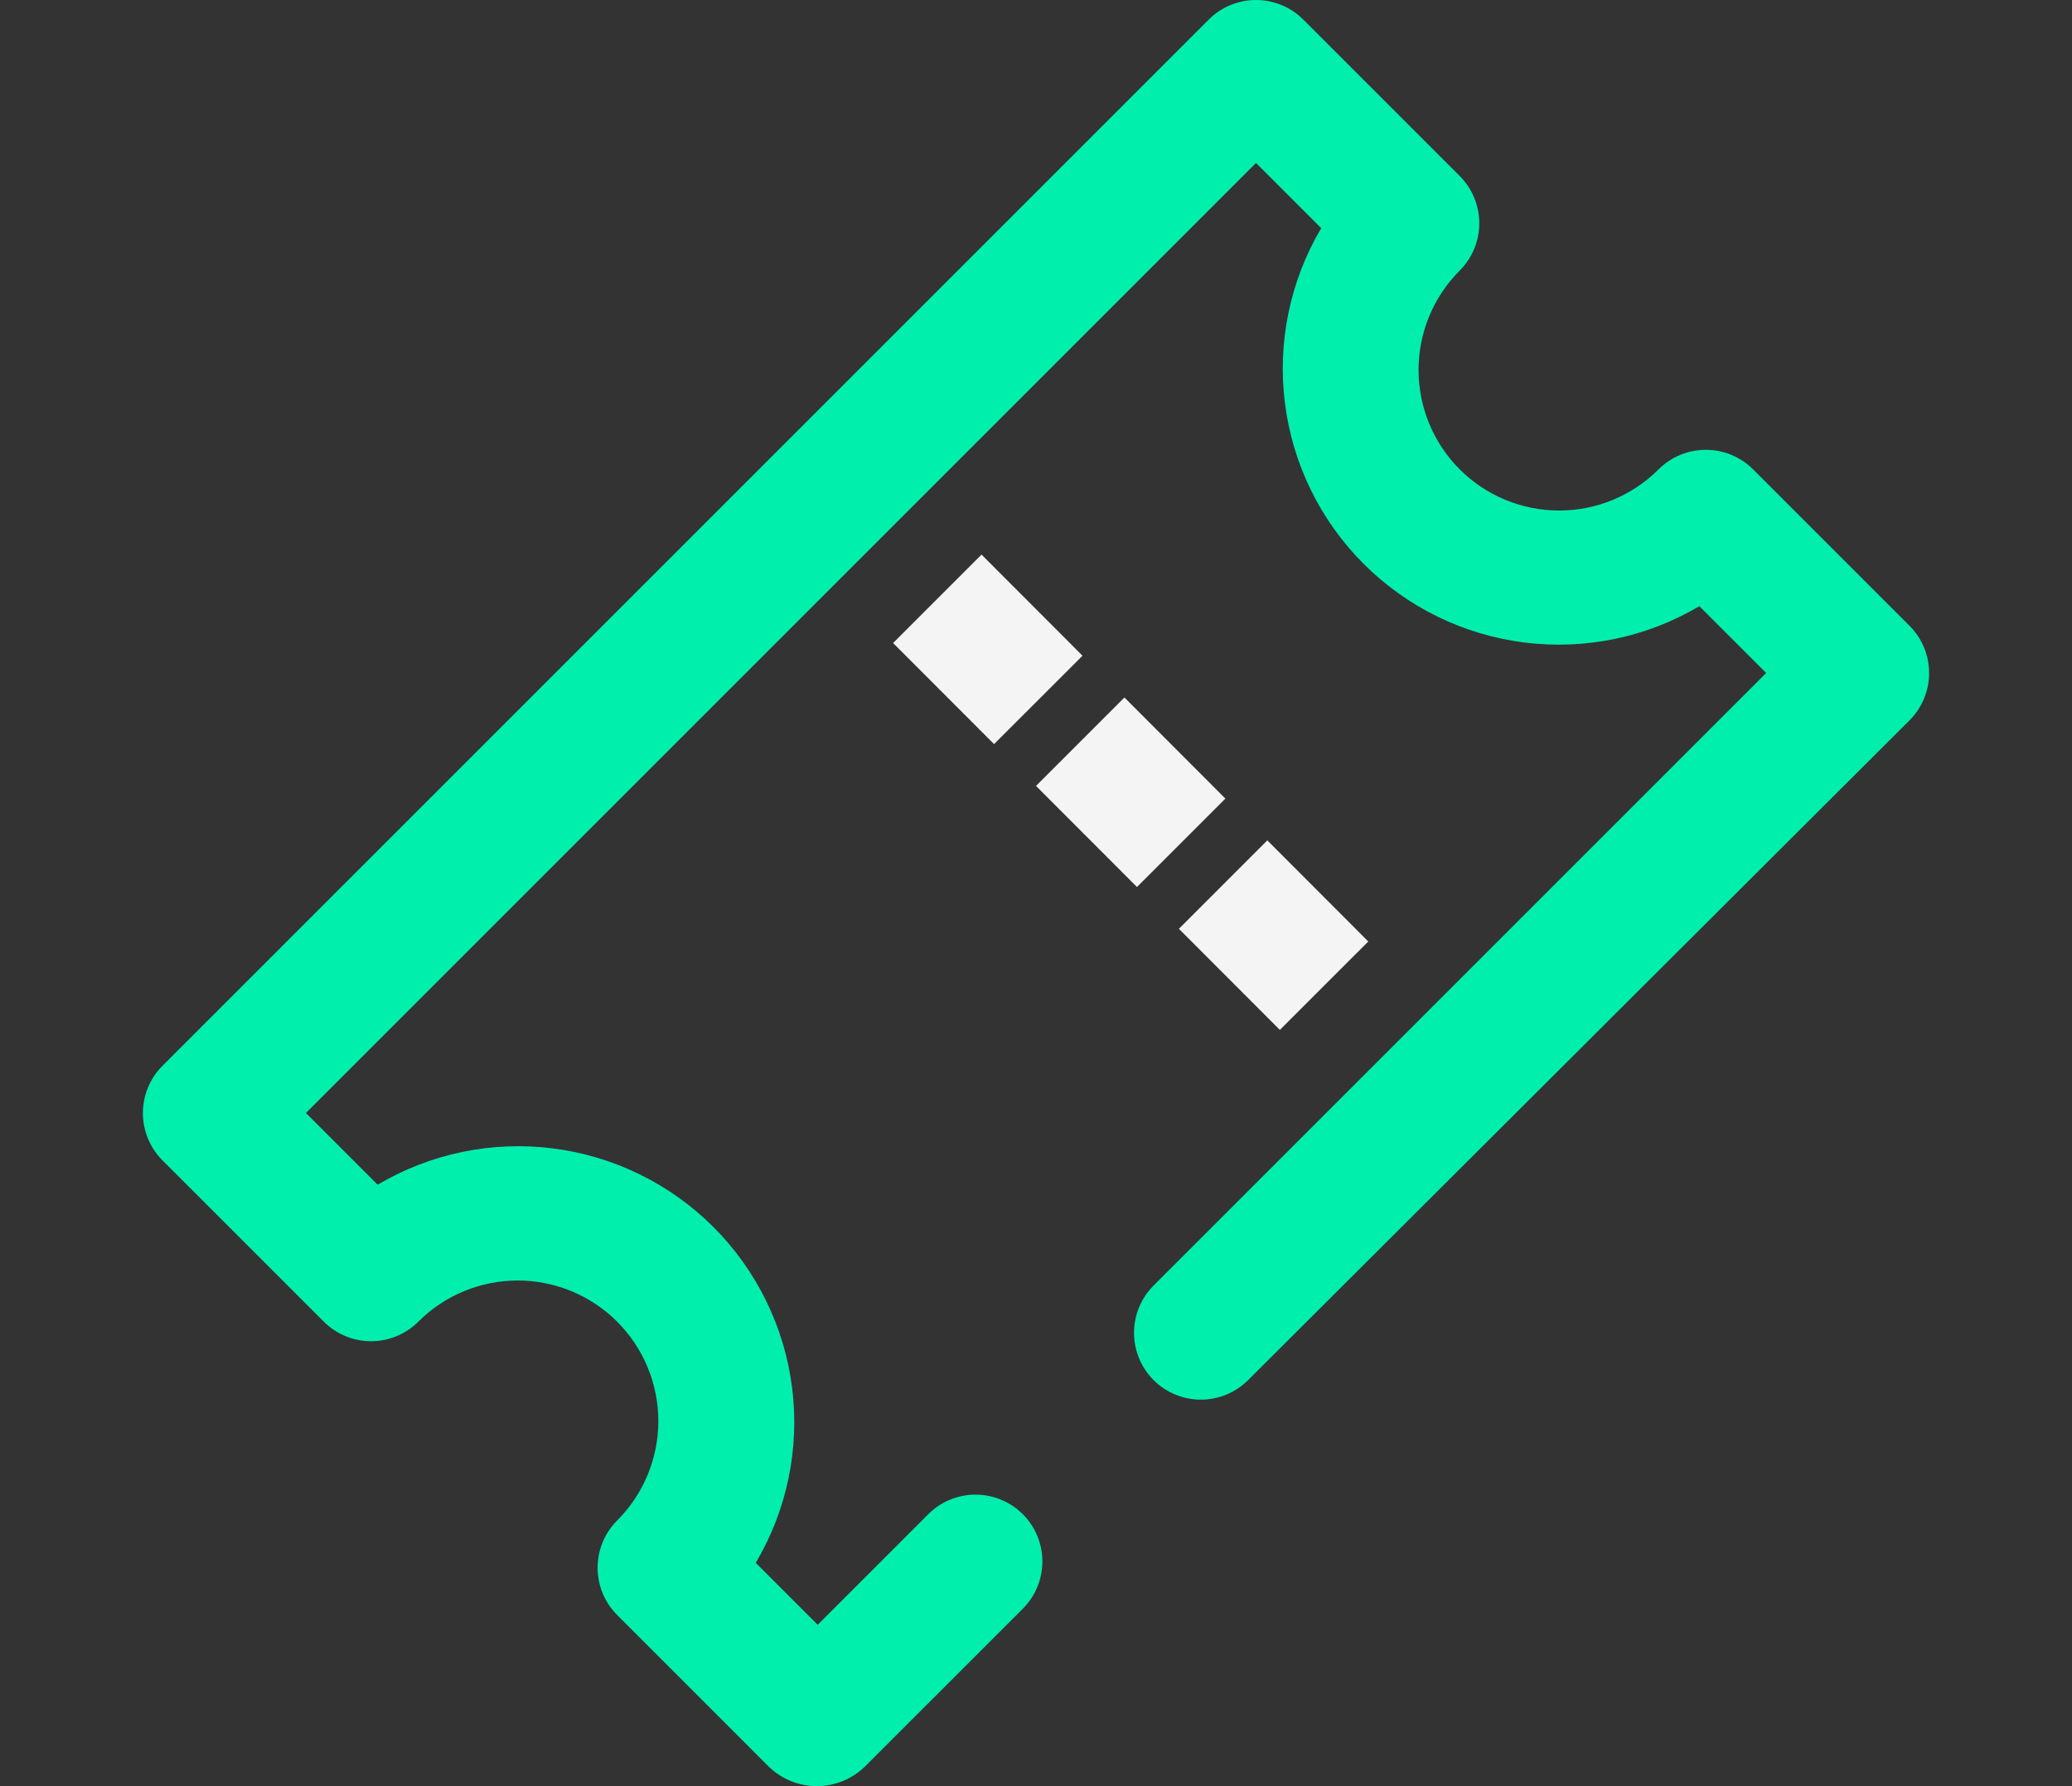 <svg width="116" height="100" viewBox="0 0 116 100" fill="none" xmlns="http://www.w3.org/2000/svg">
<rect x="0" y="0" width="116" height="100" fill="#333333" stroke="none"/>
<path d="M43.036 98.905L34.552 90.419C33.85 89.717 33.457 88.766 33.457 87.773C33.457 86.781 33.85 85.829 34.552 85.127C36.028 83.651 36.857 81.649 36.857 79.561C36.857 77.474 36.027 75.472 34.551 73.996C33.075 72.52 31.073 71.691 28.985 71.691C26.898 71.691 24.896 72.52 23.42 73.996C22.718 74.697 21.766 75.091 20.774 75.091C19.782 75.091 18.83 74.697 18.128 73.996L9.095 64.963C8.394 64.261 8 63.31 8 62.317C8 61.325 8.394 60.373 9.095 59.671L67.671 1.095C68.373 0.394 69.325 0 70.317 0C71.31 0 72.261 0.394 72.963 1.095L81.722 9.854C82.423 10.556 82.817 11.508 82.817 12.501C82.817 13.493 82.423 14.444 81.722 15.147C80.246 16.623 79.417 18.625 79.417 20.712C79.417 22.8 80.246 24.802 81.722 26.278C83.199 27.754 85.201 28.583 87.288 28.583C89.376 28.583 91.378 27.754 92.854 26.277C93.556 25.576 94.508 25.183 95.5 25.183C96.492 25.183 97.444 25.576 98.146 26.277L106.905 35.036C107.606 35.738 108 36.69 108 37.682C108 38.675 107.606 39.626 106.905 40.328L69.861 77.281C69.158 77.976 68.208 78.364 67.219 78.362C66.231 78.359 65.283 77.965 64.584 77.266C63.885 76.566 63.491 75.619 63.488 74.63C63.485 73.641 63.874 72.692 64.569 71.988L98.879 37.678L95.138 33.938C92.187 35.685 88.738 36.4 85.335 35.971C81.932 35.542 78.769 33.993 76.343 31.569C73.917 29.144 72.367 25.981 71.937 22.578C71.507 19.175 72.221 15.726 73.967 12.774L70.317 9.124L17.128 62.313L21.142 66.328C24.095 64.58 27.544 63.864 30.948 64.294C34.352 64.723 37.517 66.273 39.942 68.699C42.368 71.125 43.917 74.29 44.346 77.694C44.775 81.098 44.059 84.548 42.31 87.499L45.778 90.967L51.984 84.76C52.688 84.065 53.637 83.676 54.626 83.679C55.615 83.682 56.562 84.076 57.261 84.775C57.961 85.474 58.355 86.422 58.357 87.41C58.36 88.399 57.972 89.349 57.276 90.052L48.42 98.905C47.7 99.607 46.734 100 45.728 100C44.722 100 43.756 99.607 43.036 98.905Z" fill="#01EFAD"/>
<path d="M54.95 31.05L50 36L55.653 41.66L60.603 36.711L54.95 31.05Z" fill="#F4F4F4"/>
<path d="M62.95 39.05L58 44L63.653 49.66L68.603 44.711L62.95 39.05Z" fill="#F4F4F4"/>
<path d="M66 52L70.95 47.05L76.603 52.711L71.653 57.66L66 52Z" fill="#F4F4F4"/>
</svg>

